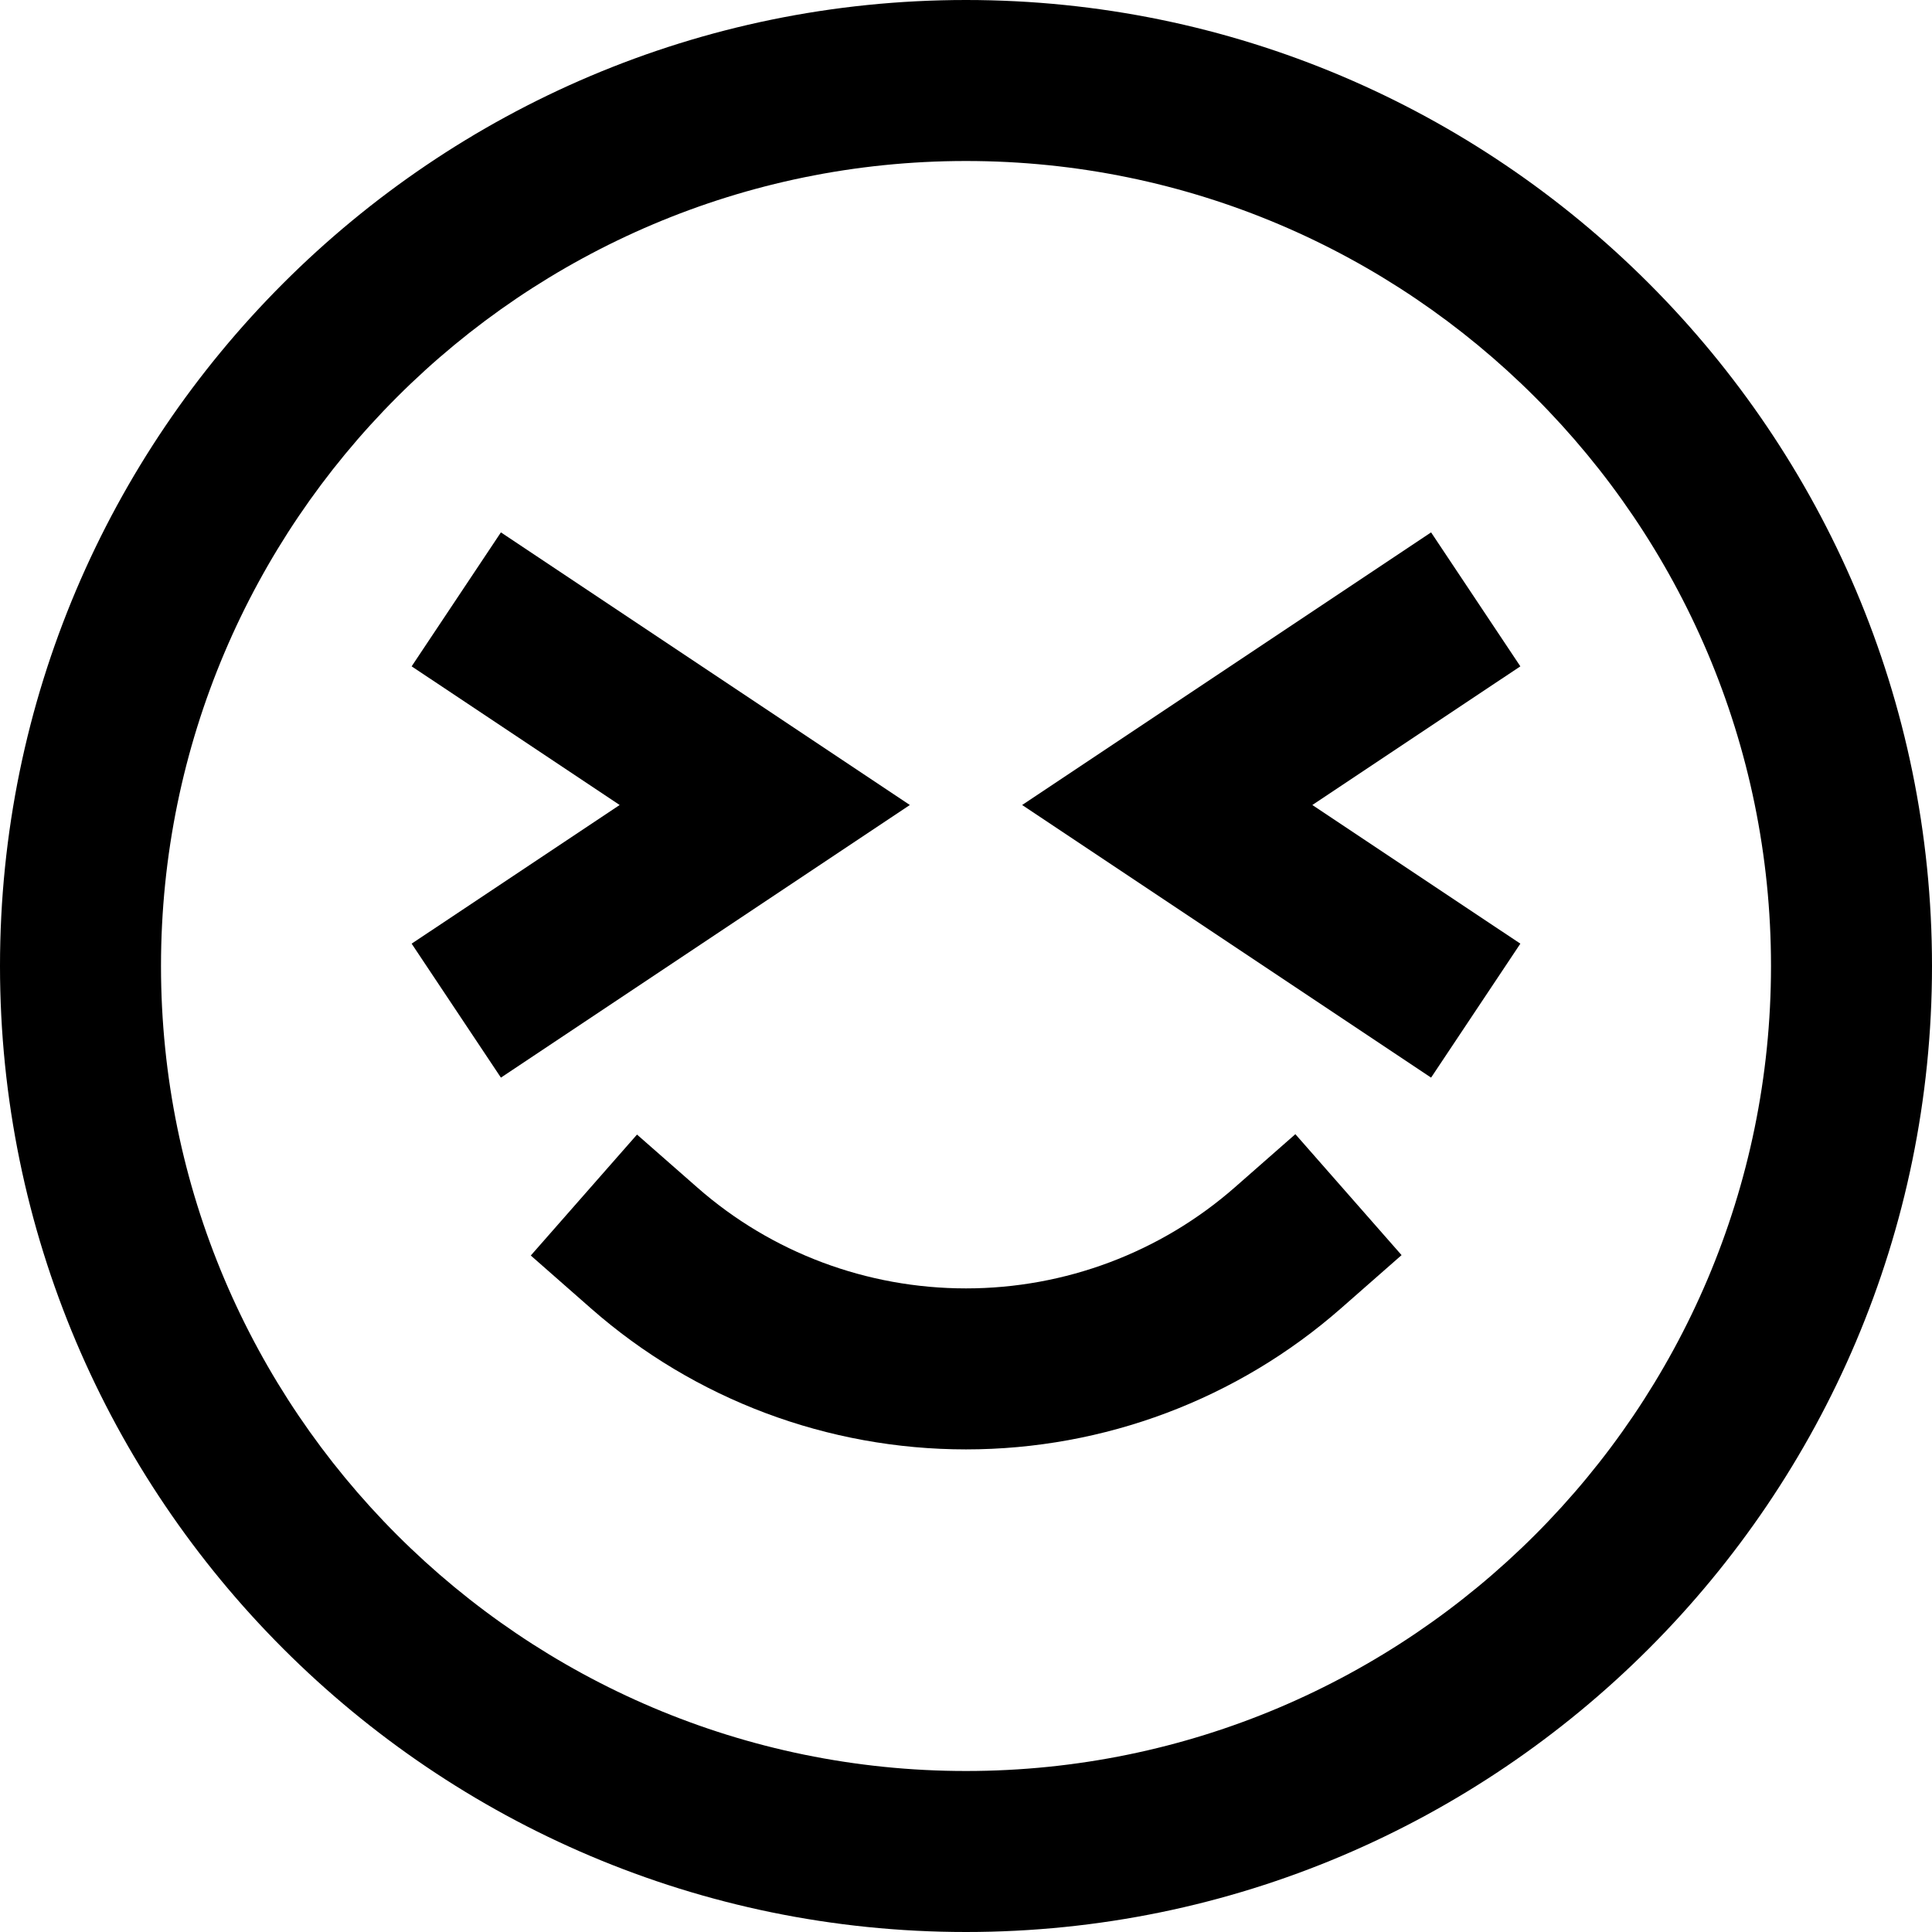 <svg height="384pt" viewBox="0 0 384 384" width="384pt" xmlns="http://www.w3.org/2000/svg"><path d="m99.559 105.816-17.742 26.625 41.344 27.559-41.344 27.559 17.742 26.625 81.281-54.184zm0 0"/><path d="m284.441 105.816-81.281 54.184 81.281 54.184 17.742-26.625-41.344-27.559 41.344-27.559zm0 0"/><path d="m245.449 235.977c-14.77 12.961-33.746 20.102-53.449 20.102-19.711 0-38.656-7.109-53.367-20.023l-12.023-10.551-21.113 24.039 12.023 10.562c20.543 18.039 46.992 27.973 74.48 27.973 27.48 0 53.953-9.965 74.551-28.055l12.023-10.559-21.109-24.039zm0 0"/><path d="m192 0c-105.863 0-192 86.129-192 192s86.137 192 192 192 192-86.129 192-192-86.137-192-192-192zm0 352c-88.223 0-160-71.777-160-160s71.777-160 160-160 160 71.777 160 160-71.777 160-160 160zm0 0"/></svg>